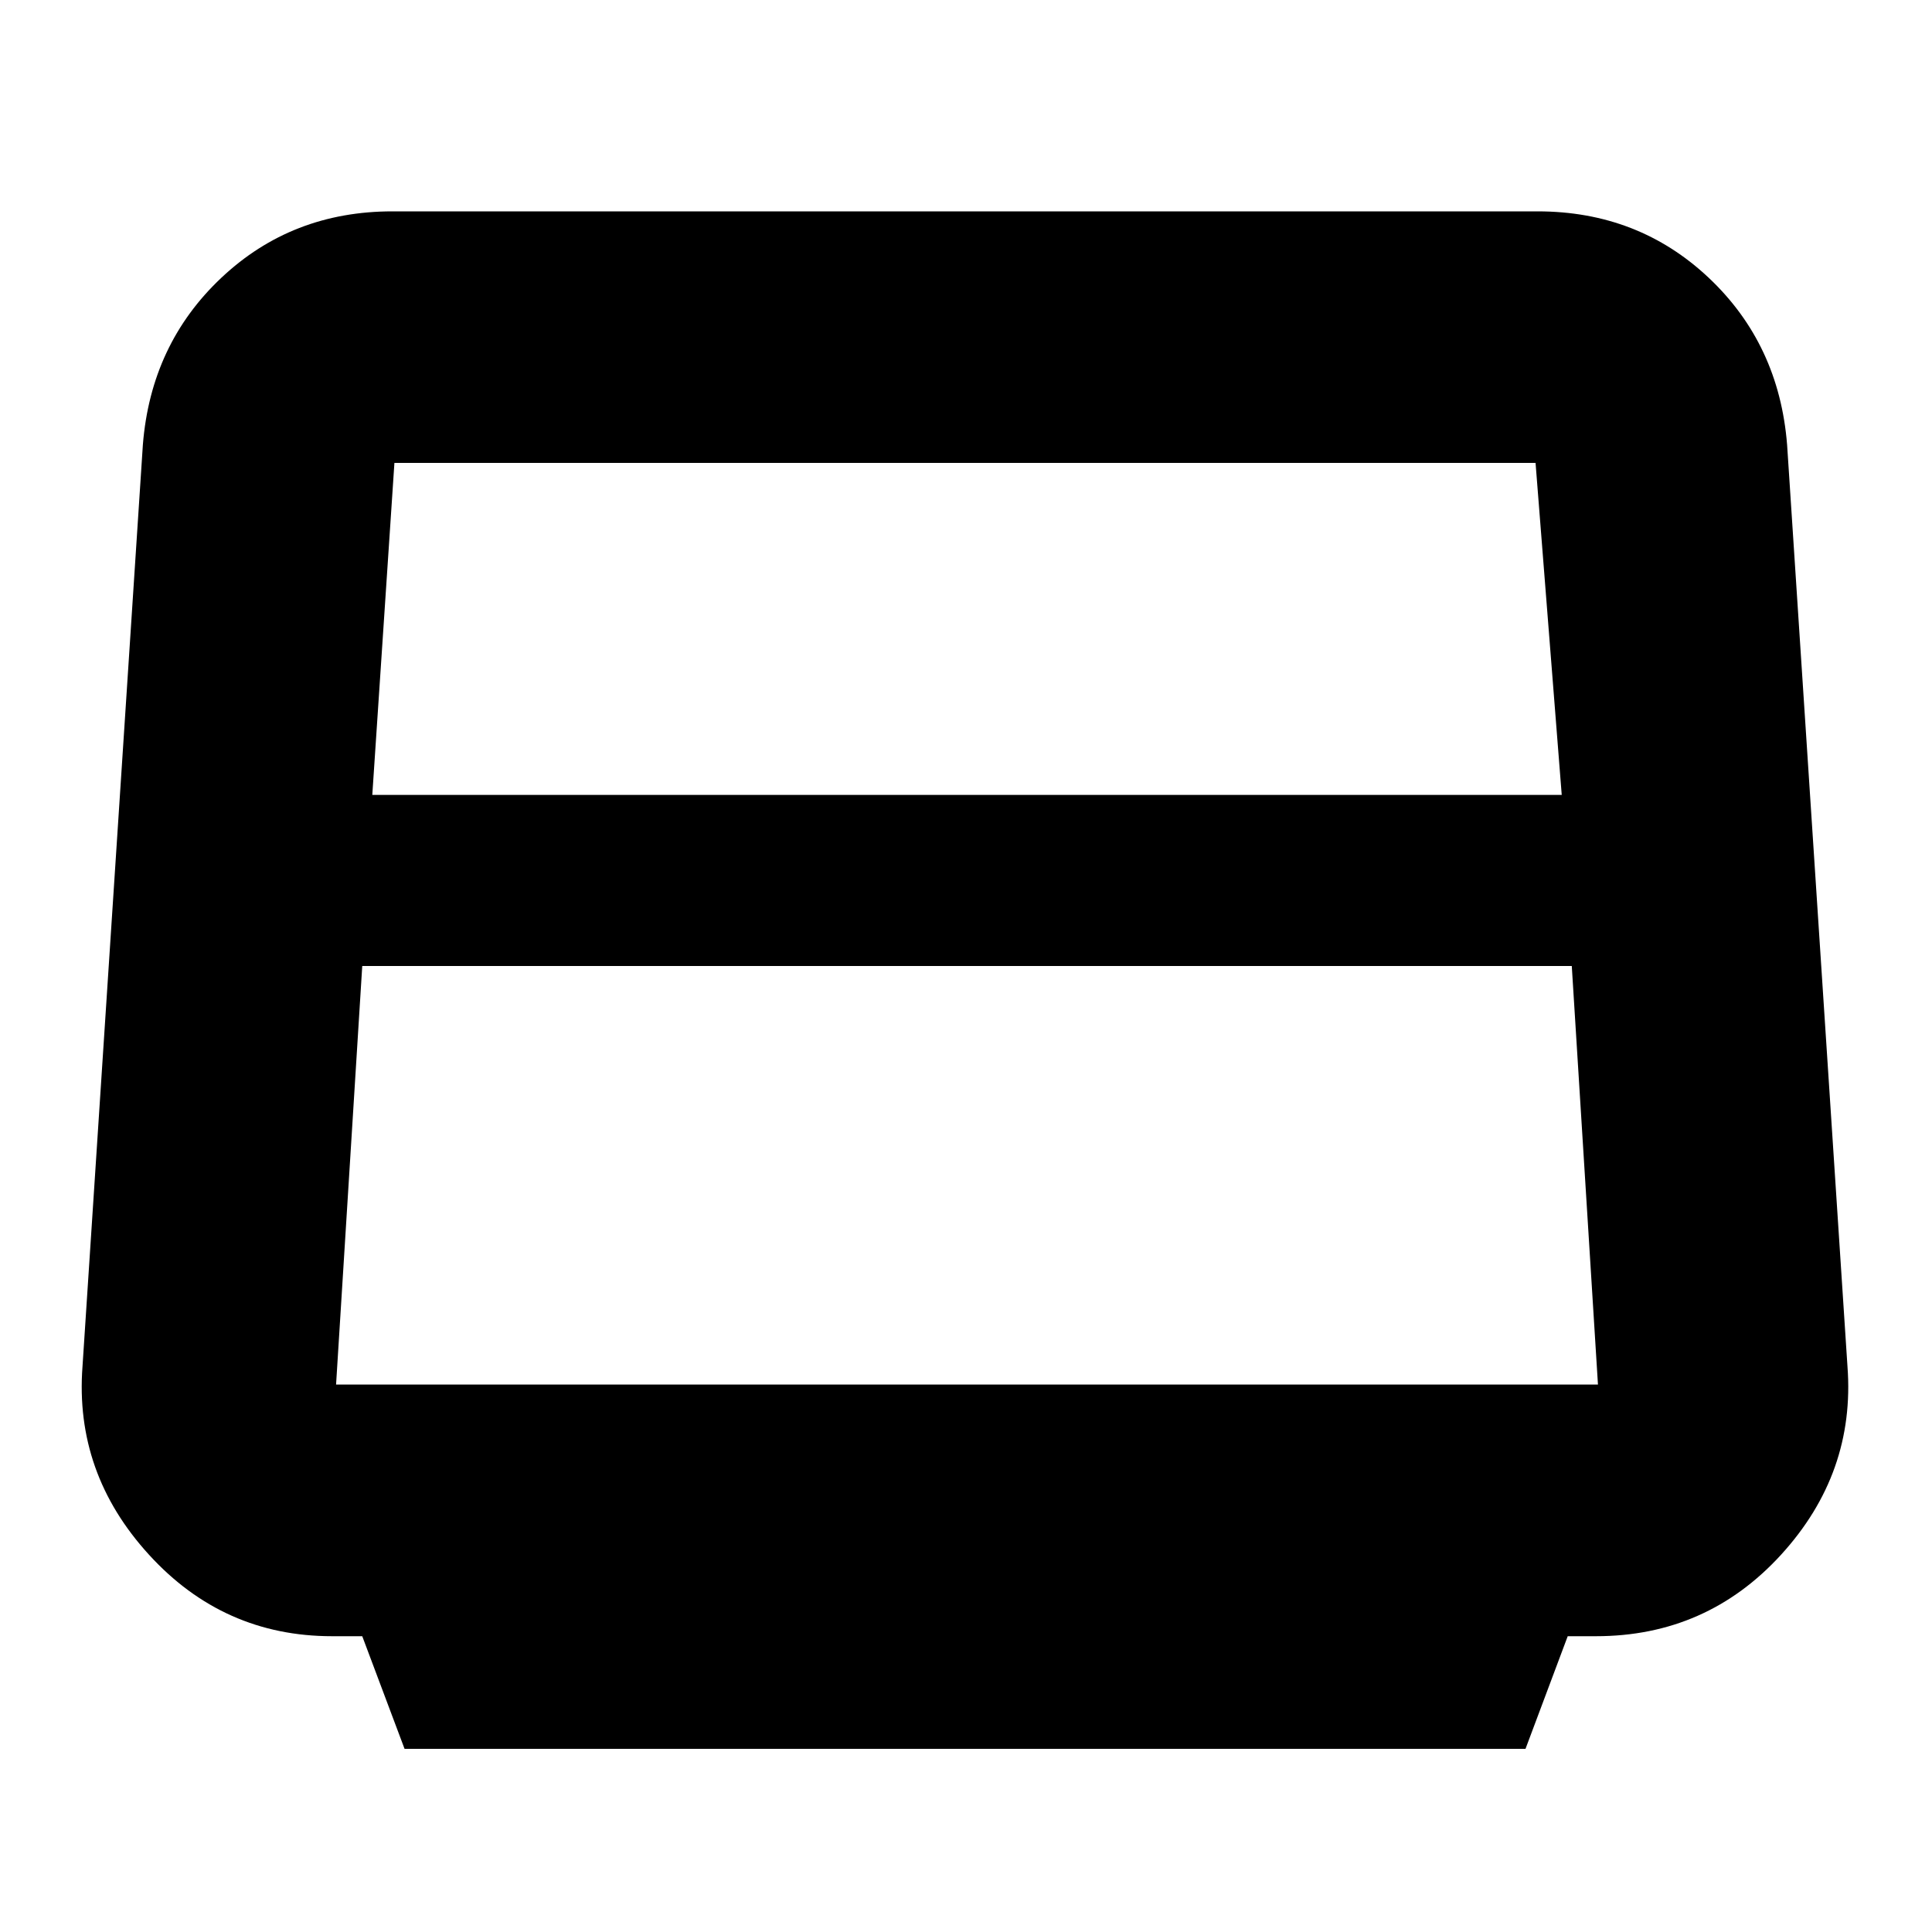 <svg xmlns="http://www.w3.org/2000/svg" height="20" width="20"><path d="M4.188 18.104 3.75 16.938H3.438Q2.312 16.938 1.542 16.094Q0.771 15.25 0.854 14.146L1.479 4.604Q1.562 3.562 2.292 2.875Q3.021 2.188 4.062 2.188H15.917Q16.958 2.188 17.688 2.875Q18.417 3.562 18.5 4.604L19.125 14.146Q19.208 15.25 18.438 16.094Q17.667 16.938 16.521 16.938H16.229L15.792 18.104ZM3.854 8.229H16.167L15.896 4.792Q15.896 4.792 15.896 4.792Q15.896 4.792 15.896 4.792H4.083Q4.083 4.792 4.083 4.792Q4.083 4.792 4.083 4.792ZM3.479 14.333H16.542Q16.542 14.333 16.542 14.333Q16.542 14.333 16.542 14.333L16.271 10H3.75L3.479 14.333Q3.479 14.333 3.479 14.333Q3.479 14.333 3.479 14.333Z"/></svg>